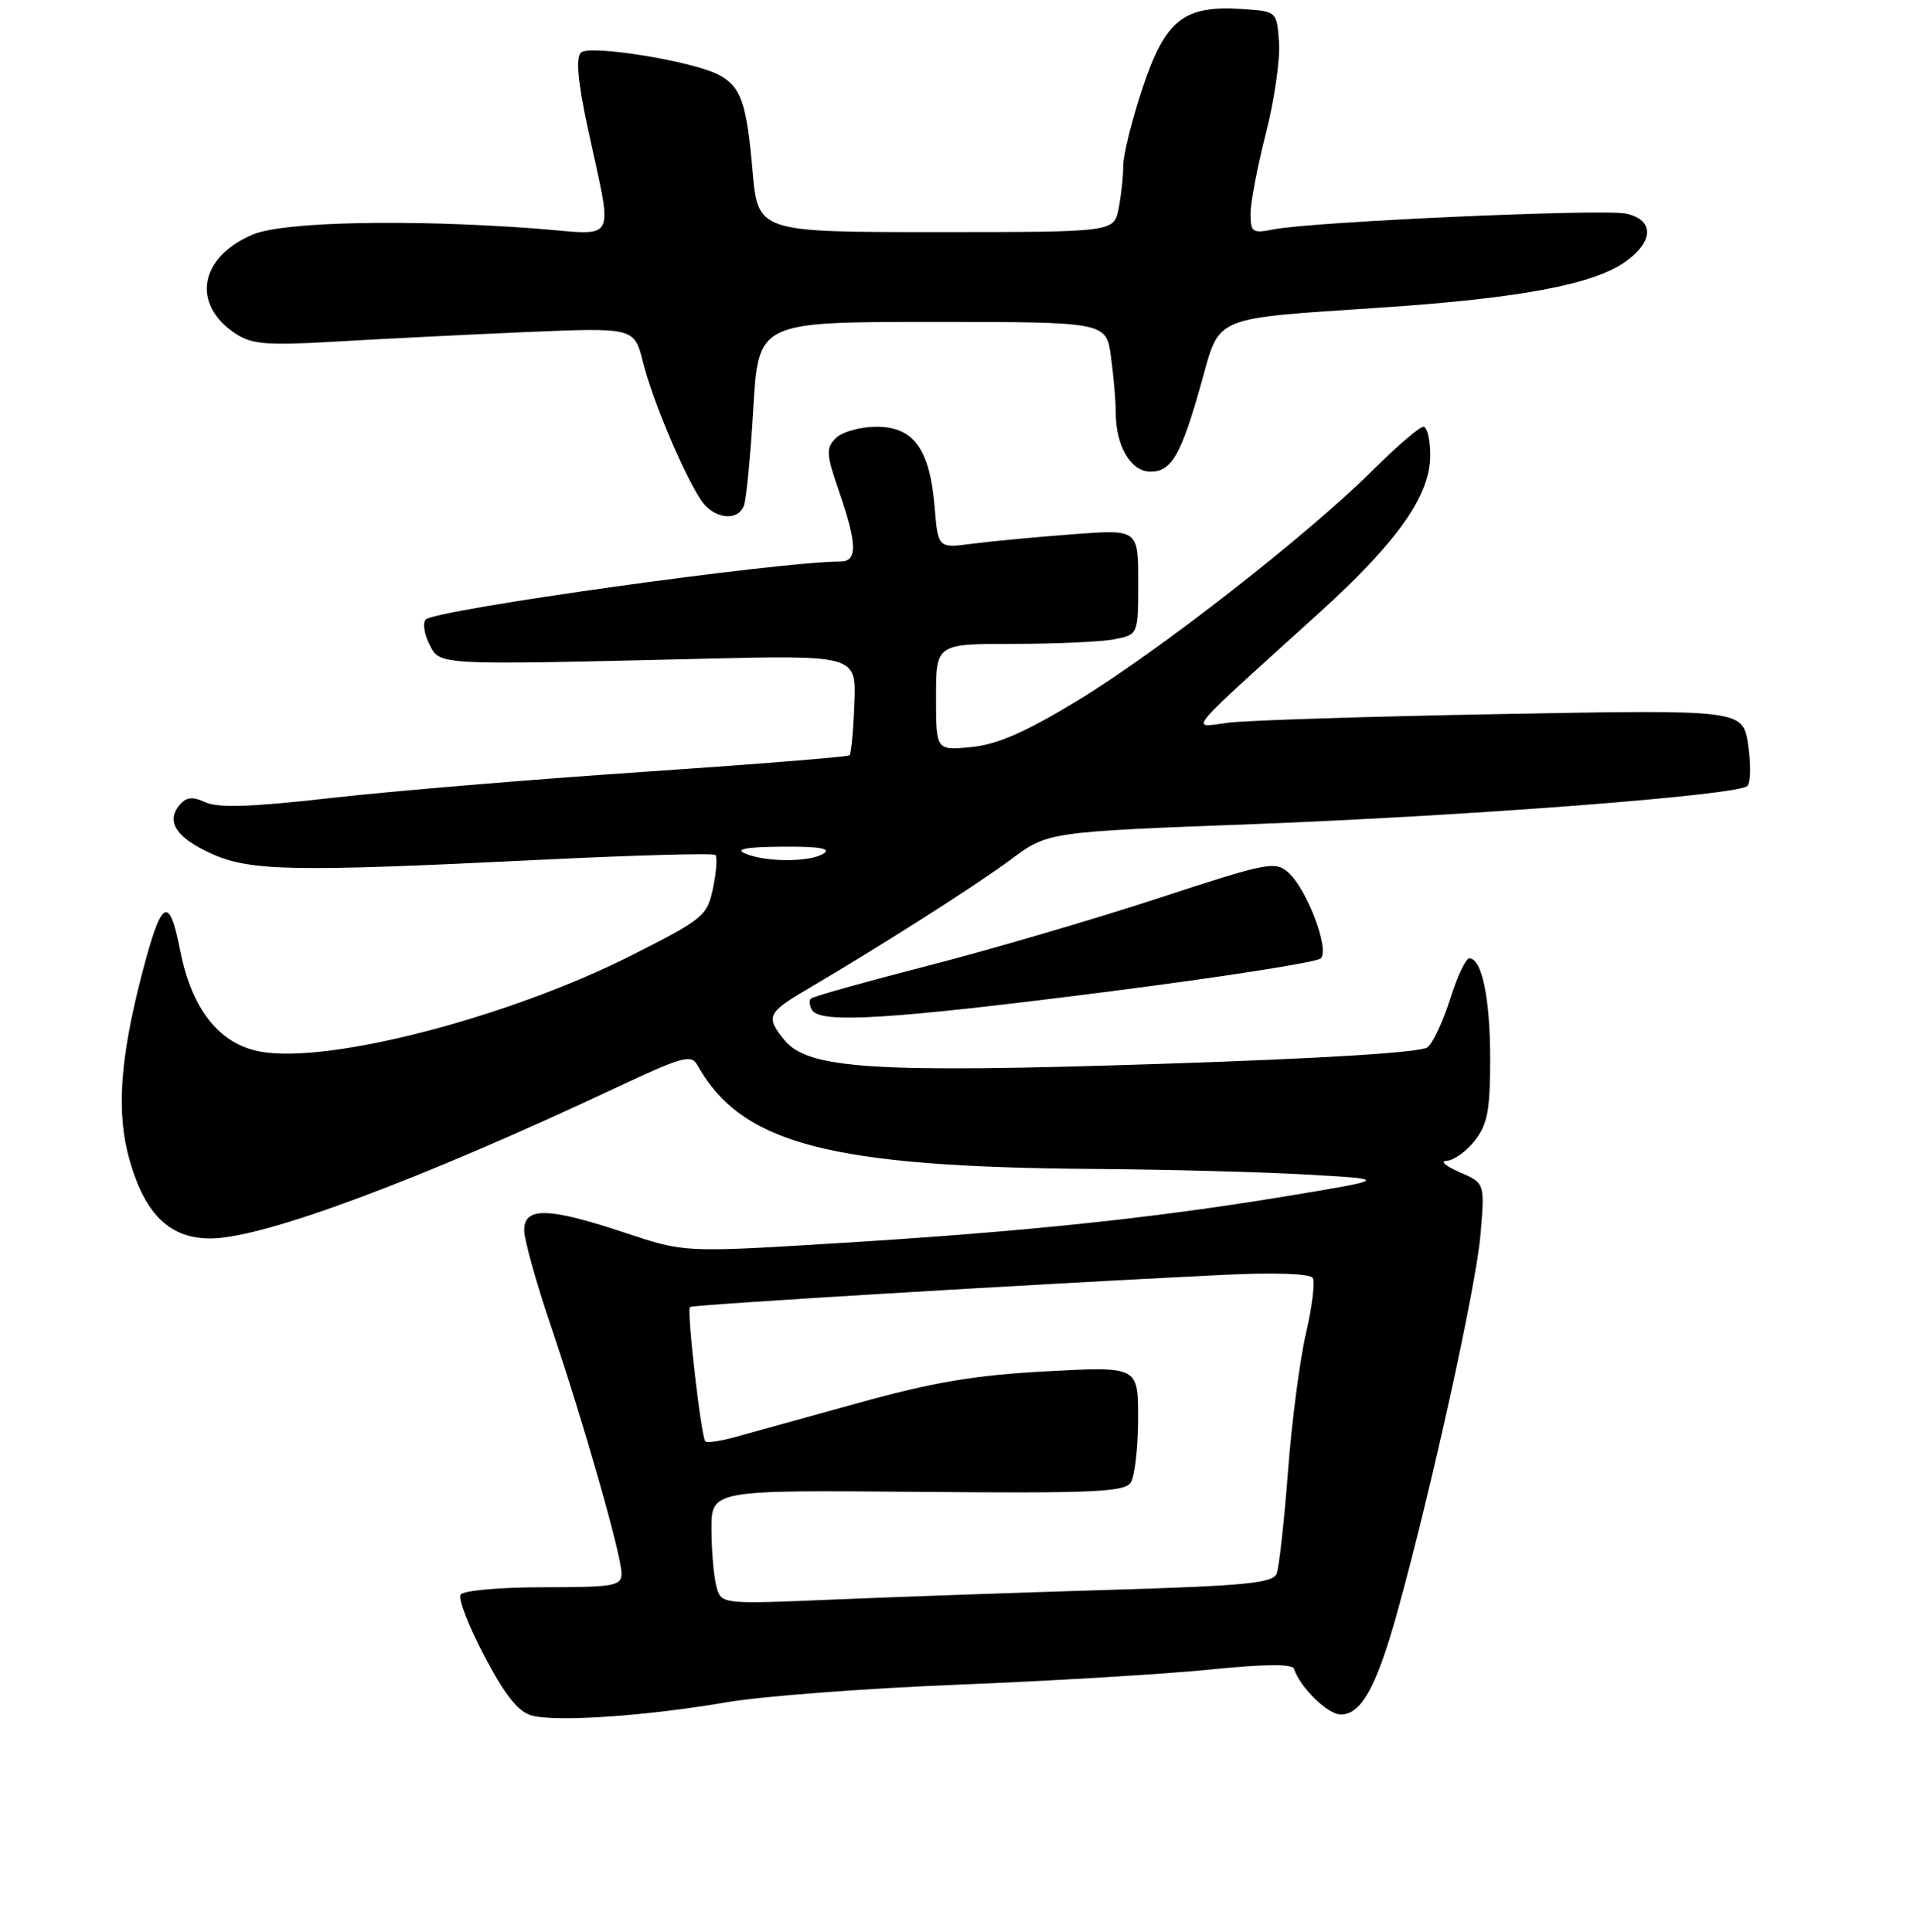<?xml version="1.0" encoding="UTF-8" standalone="no"?>
<!DOCTYPE svg PUBLIC "-//W3C//DTD SVG 1.1//EN" "http://www.w3.org/Graphics/SVG/1.1/DTD/svg11.dtd" >
<svg xmlns="http://www.w3.org/2000/svg" xmlns:xlink="http://www.w3.org/1999/xlink" version="1.1" viewBox="0 0 256 258">
 <g >
 <path fill="currentColor"
d=" M 97.00 227.37 C 101.67 226.56 115.64 225.50 128.04 225.01 C 140.44 224.51 155.50 223.61 161.52 223.00 C 168.82 222.26 172.57 222.22 172.80 222.89 C 173.63 225.40 177.32 229.00 179.05 229.00 C 181.79 229.00 183.82 225.32 186.61 215.30 C 191.14 198.97 197.14 171.76 197.71 164.87 C 198.29 158.02 198.29 158.02 194.89 156.55 C 193.03 155.74 192.25 155.06 193.18 155.04 C 194.10 155.02 195.79 153.81 196.93 152.37 C 198.65 150.18 199.00 148.31 199.00 141.43 C 199.00 133.32 197.89 128.00 196.21 128.00 C 195.74 128.00 194.60 130.43 193.67 133.39 C 192.73 136.36 191.37 139.28 190.65 139.88 C 189.81 140.57 176.75 141.39 154.89 142.10 C 116.75 143.35 107.90 142.79 104.75 138.92 C 102.23 135.84 102.48 135.26 107.63 132.23 C 117.84 126.22 130.29 118.29 134.99 114.80 C 139.95 111.11 139.95 111.11 167.23 110.08 C 196.28 108.97 231.96 106.23 233.33 104.99 C 233.79 104.58 233.84 102.11 233.45 99.51 C 232.74 94.78 232.74 94.78 200.62 95.37 C 182.95 95.69 166.47 96.21 164.00 96.53 C 158.88 97.19 157.80 98.50 176.13 81.89 C 186.60 72.41 191.00 66.18 191.00 60.83 C 191.00 58.72 190.59 57.00 190.08 57.00 C 189.57 57.00 186.54 59.61 183.33 62.80 C 174.65 71.43 154.78 86.95 144.00 93.51 C 137.00 97.77 133.25 99.42 129.75 99.78 C 125.00 100.25 125.00 100.25 125.00 93.13 C 125.00 86.00 125.00 86.00 135.37 86.00 C 141.08 86.00 147.16 85.72 148.87 85.38 C 152.00 84.75 152.00 84.75 152.00 77.73 C 152.00 70.70 152.00 70.70 143.25 71.36 C 138.44 71.72 132.42 72.29 129.88 72.62 C 125.27 73.23 125.27 73.23 124.81 67.71 C 124.17 59.97 122.01 57.00 117.05 57.00 C 114.90 57.00 112.46 57.68 111.63 58.51 C 110.28 59.86 110.32 60.63 112.06 65.67 C 114.48 72.70 114.52 75.00 112.25 75.00 C 104.09 75.00 58.18 81.42 56.86 82.74 C 56.43 83.17 56.64 84.64 57.32 86.01 C 58.76 88.88 57.88 88.84 93.43 88.00 C 114.36 87.50 114.36 87.50 114.10 94.00 C 113.96 97.57 113.67 100.67 113.46 100.88 C 113.25 101.09 100.83 102.09 85.87 103.10 C 70.91 104.11 52.17 105.68 44.23 106.58 C 33.74 107.78 29.15 107.94 27.47 107.17 C 25.69 106.36 24.88 106.44 23.96 107.54 C 22.14 109.75 23.55 111.90 28.23 114.02 C 33.38 116.36 39.17 116.47 71.77 114.86 C 84.57 114.23 95.26 113.93 95.54 114.20 C 95.81 114.48 95.67 116.45 95.22 118.60 C 94.45 122.33 93.97 122.73 84.42 127.56 C 68.16 135.80 44.22 142.06 34.93 140.49 C 29.37 139.55 25.64 134.92 24.08 127.02 C 22.58 119.39 21.58 120.00 18.95 130.11 C 15.97 141.60 15.51 148.80 17.35 155.13 C 19.45 162.37 22.83 165.53 28.35 165.41 C 35.54 165.25 56.12 157.57 82.35 145.24 C 91.07 141.14 92.30 140.79 93.12 142.25 C 99.03 152.81 110.71 155.87 146.21 156.13 C 155.72 156.20 168.45 156.53 174.50 156.88 C 185.50 157.50 185.50 157.50 171.60 159.80 C 153.79 162.74 136.55 164.54 111.46 166.07 C 91.41 167.30 91.41 167.30 83.45 164.65 C 73.27 161.26 70.00 161.17 70.00 164.30 C 70.00 165.57 71.60 171.31 73.55 177.05 C 77.93 189.98 83.00 207.73 83.00 210.17 C 83.00 211.83 82.00 212.00 72.56 212.00 C 66.74 212.00 61.85 212.44 61.51 212.99 C 61.17 213.54 62.60 217.24 64.70 221.22 C 67.44 226.43 69.20 228.64 71.00 229.13 C 74.26 230.03 86.29 229.21 97.00 227.37 Z  M 147.82 132.47 C 163.02 130.53 175.88 128.52 176.39 128.01 C 177.58 126.82 174.56 118.81 172.07 116.56 C 170.31 114.97 169.33 115.17 154.62 119.99 C 146.05 122.80 132.23 126.85 123.91 128.99 C 115.59 131.13 108.57 133.10 108.29 133.37 C 108.02 133.64 108.10 134.35 108.46 134.93 C 109.57 136.74 119.05 136.14 147.82 132.47 Z  M 99.35 67.53 C 99.66 66.72 100.23 60.87 100.60 54.53 C 101.29 43.00 101.29 43.00 124.51 43.00 C 147.73 43.00 147.73 43.00 148.36 47.64 C 148.71 50.19 149.00 53.55 149.00 55.09 C 149.00 59.56 151.01 63.00 153.63 63.00 C 156.46 63.00 157.74 60.77 160.46 51.03 C 162.97 42.08 161.71 42.60 184.50 41.08 C 202.89 39.85 212.80 37.99 217.03 34.98 C 220.88 32.24 220.93 29.36 217.14 28.53 C 214.11 27.87 175.22 29.61 170.06 30.64 C 167.25 31.20 167.00 31.03 167.00 28.54 C 167.00 27.05 167.92 22.22 169.05 17.80 C 170.18 13.38 170.97 7.90 170.80 5.63 C 170.50 1.50 170.50 1.50 165.80 1.20 C 158.06 0.70 155.62 2.65 152.59 11.73 C 151.16 16.01 150.00 20.69 150.00 22.13 C 150.00 23.57 149.72 26.16 149.38 27.88 C 148.75 31.00 148.75 31.00 124.98 31.00 C 101.21 31.00 101.21 31.00 100.49 22.75 C 99.71 13.75 98.95 11.58 96.03 10.02 C 92.59 8.17 78.68 5.92 77.57 7.03 C 76.89 7.71 77.16 10.88 78.42 16.77 C 81.89 33.00 82.72 31.37 71.45 30.52 C 54.58 29.26 37.88 29.61 33.80 31.31 C 26.61 34.31 25.50 40.66 31.48 44.58 C 33.65 46.00 35.68 46.16 44.77 45.63 C 50.67 45.28 62.07 44.71 70.10 44.36 C 84.70 43.74 84.70 43.74 85.87 48.38 C 87.13 53.41 91.22 63.14 93.58 66.75 C 95.24 69.30 98.50 69.74 99.35 67.53 Z  M 95.67 211.89 C 95.32 210.58 95.02 207.14 95.01 204.26 C 95.00 199.02 95.00 199.02 122.53 199.26 C 146.10 199.47 150.21 199.28 151.02 198.00 C 151.54 197.18 151.98 193.35 151.99 189.50 C 152.00 182.50 152.00 182.50 139.75 183.16 C 130.18 183.67 124.66 184.60 114.50 187.42 C 107.35 189.40 99.95 191.45 98.05 191.98 C 96.15 192.50 94.42 192.75 94.19 192.52 C 93.63 191.96 91.68 174.97 92.14 174.57 C 92.48 174.26 137.93 171.52 163.10 170.29 C 170.14 169.94 174.94 170.10 175.31 170.69 C 175.63 171.22 175.23 174.53 174.41 178.05 C 173.59 181.56 172.50 189.89 172.00 196.54 C 171.49 203.20 170.81 209.33 170.49 210.17 C 170.00 211.45 166.33 211.81 148.20 212.35 C 136.27 212.71 119.71 213.29 111.40 213.64 C 96.31 214.28 96.31 214.28 95.67 211.89 Z  M 99.50 114.00 C 98.12 113.41 99.67 113.12 104.50 113.09 C 109.37 113.05 111.04 113.33 110.00 114.00 C 108.18 115.18 102.24 115.18 99.50 114.00 Z "/>
</g>
</svg>